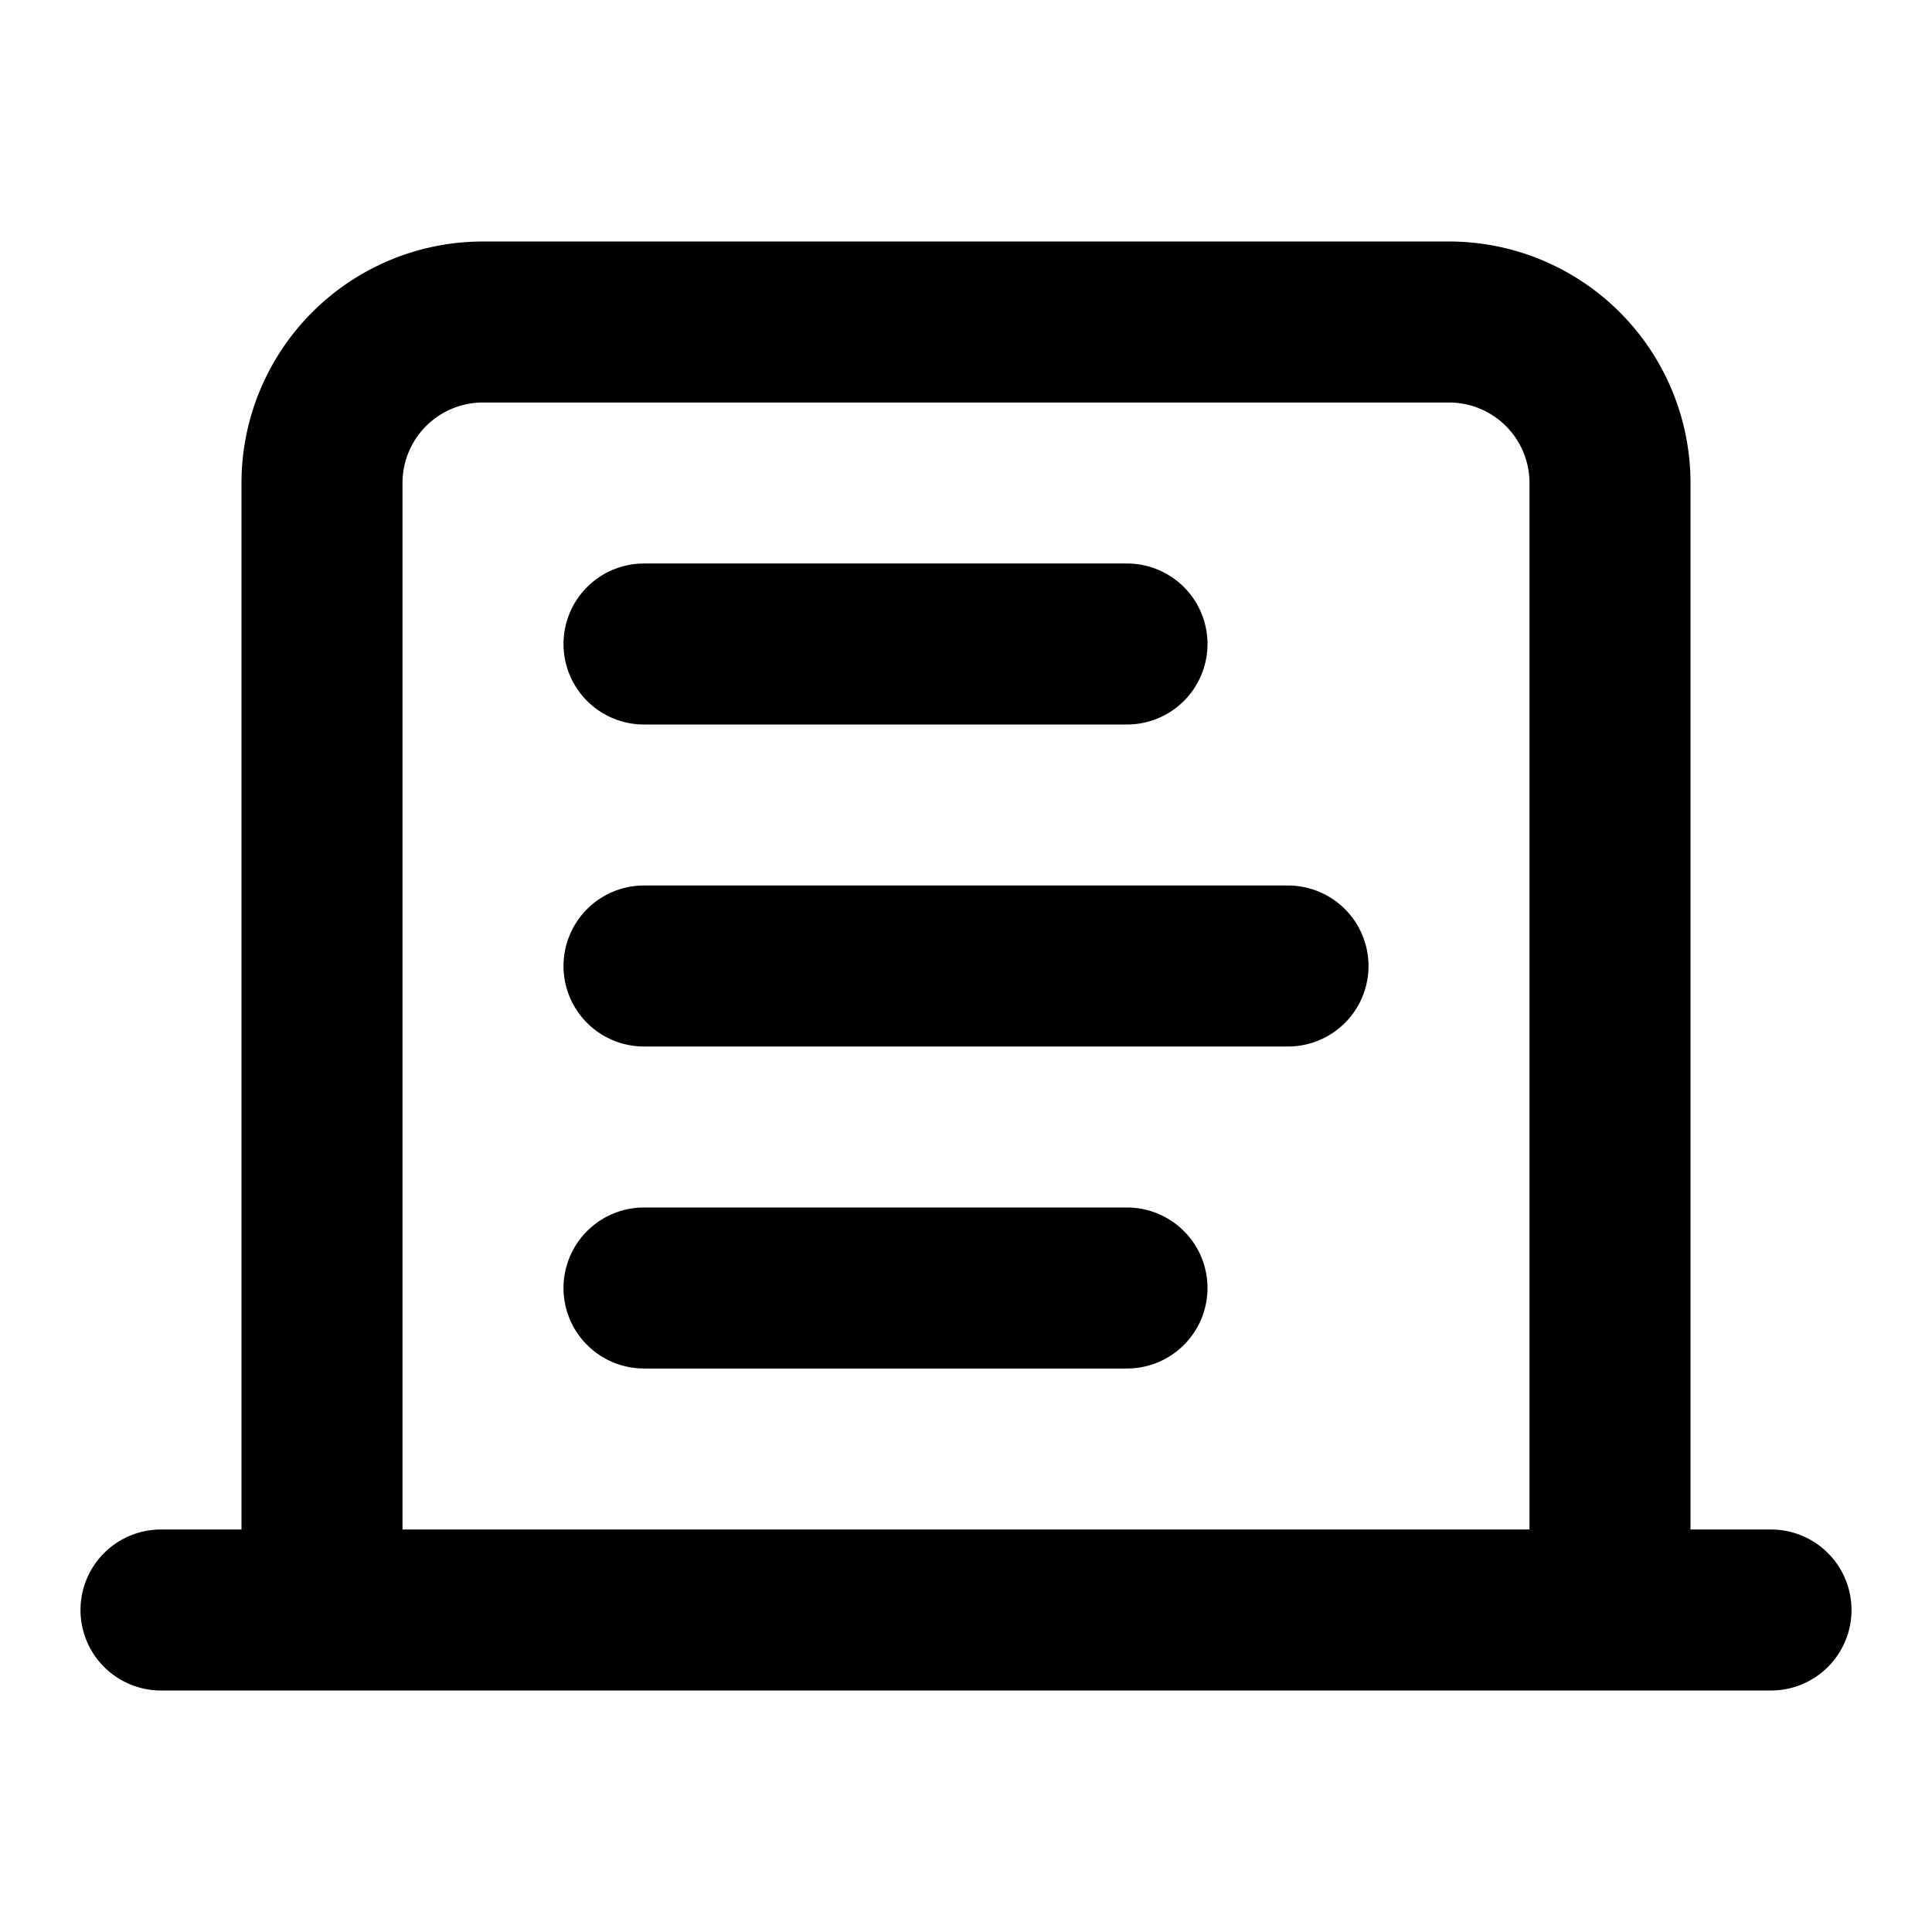 <svg xmlns="http://www.w3.org/2000/svg" xmlns:xlink="http://www.w3.org/1999/xlink" width="24" height="24" viewBox="0 0 24 24"><path fill="none" stroke="currentColor" stroke-linecap="round" stroke-linejoin="round" stroke-width="2" d="M8 8h6m-6 4h8m-8 4h6M4 20V6a2 2 0 0 1 2-2h12a2 2 0 0 1 2 2v14m2 0H2"/></svg>